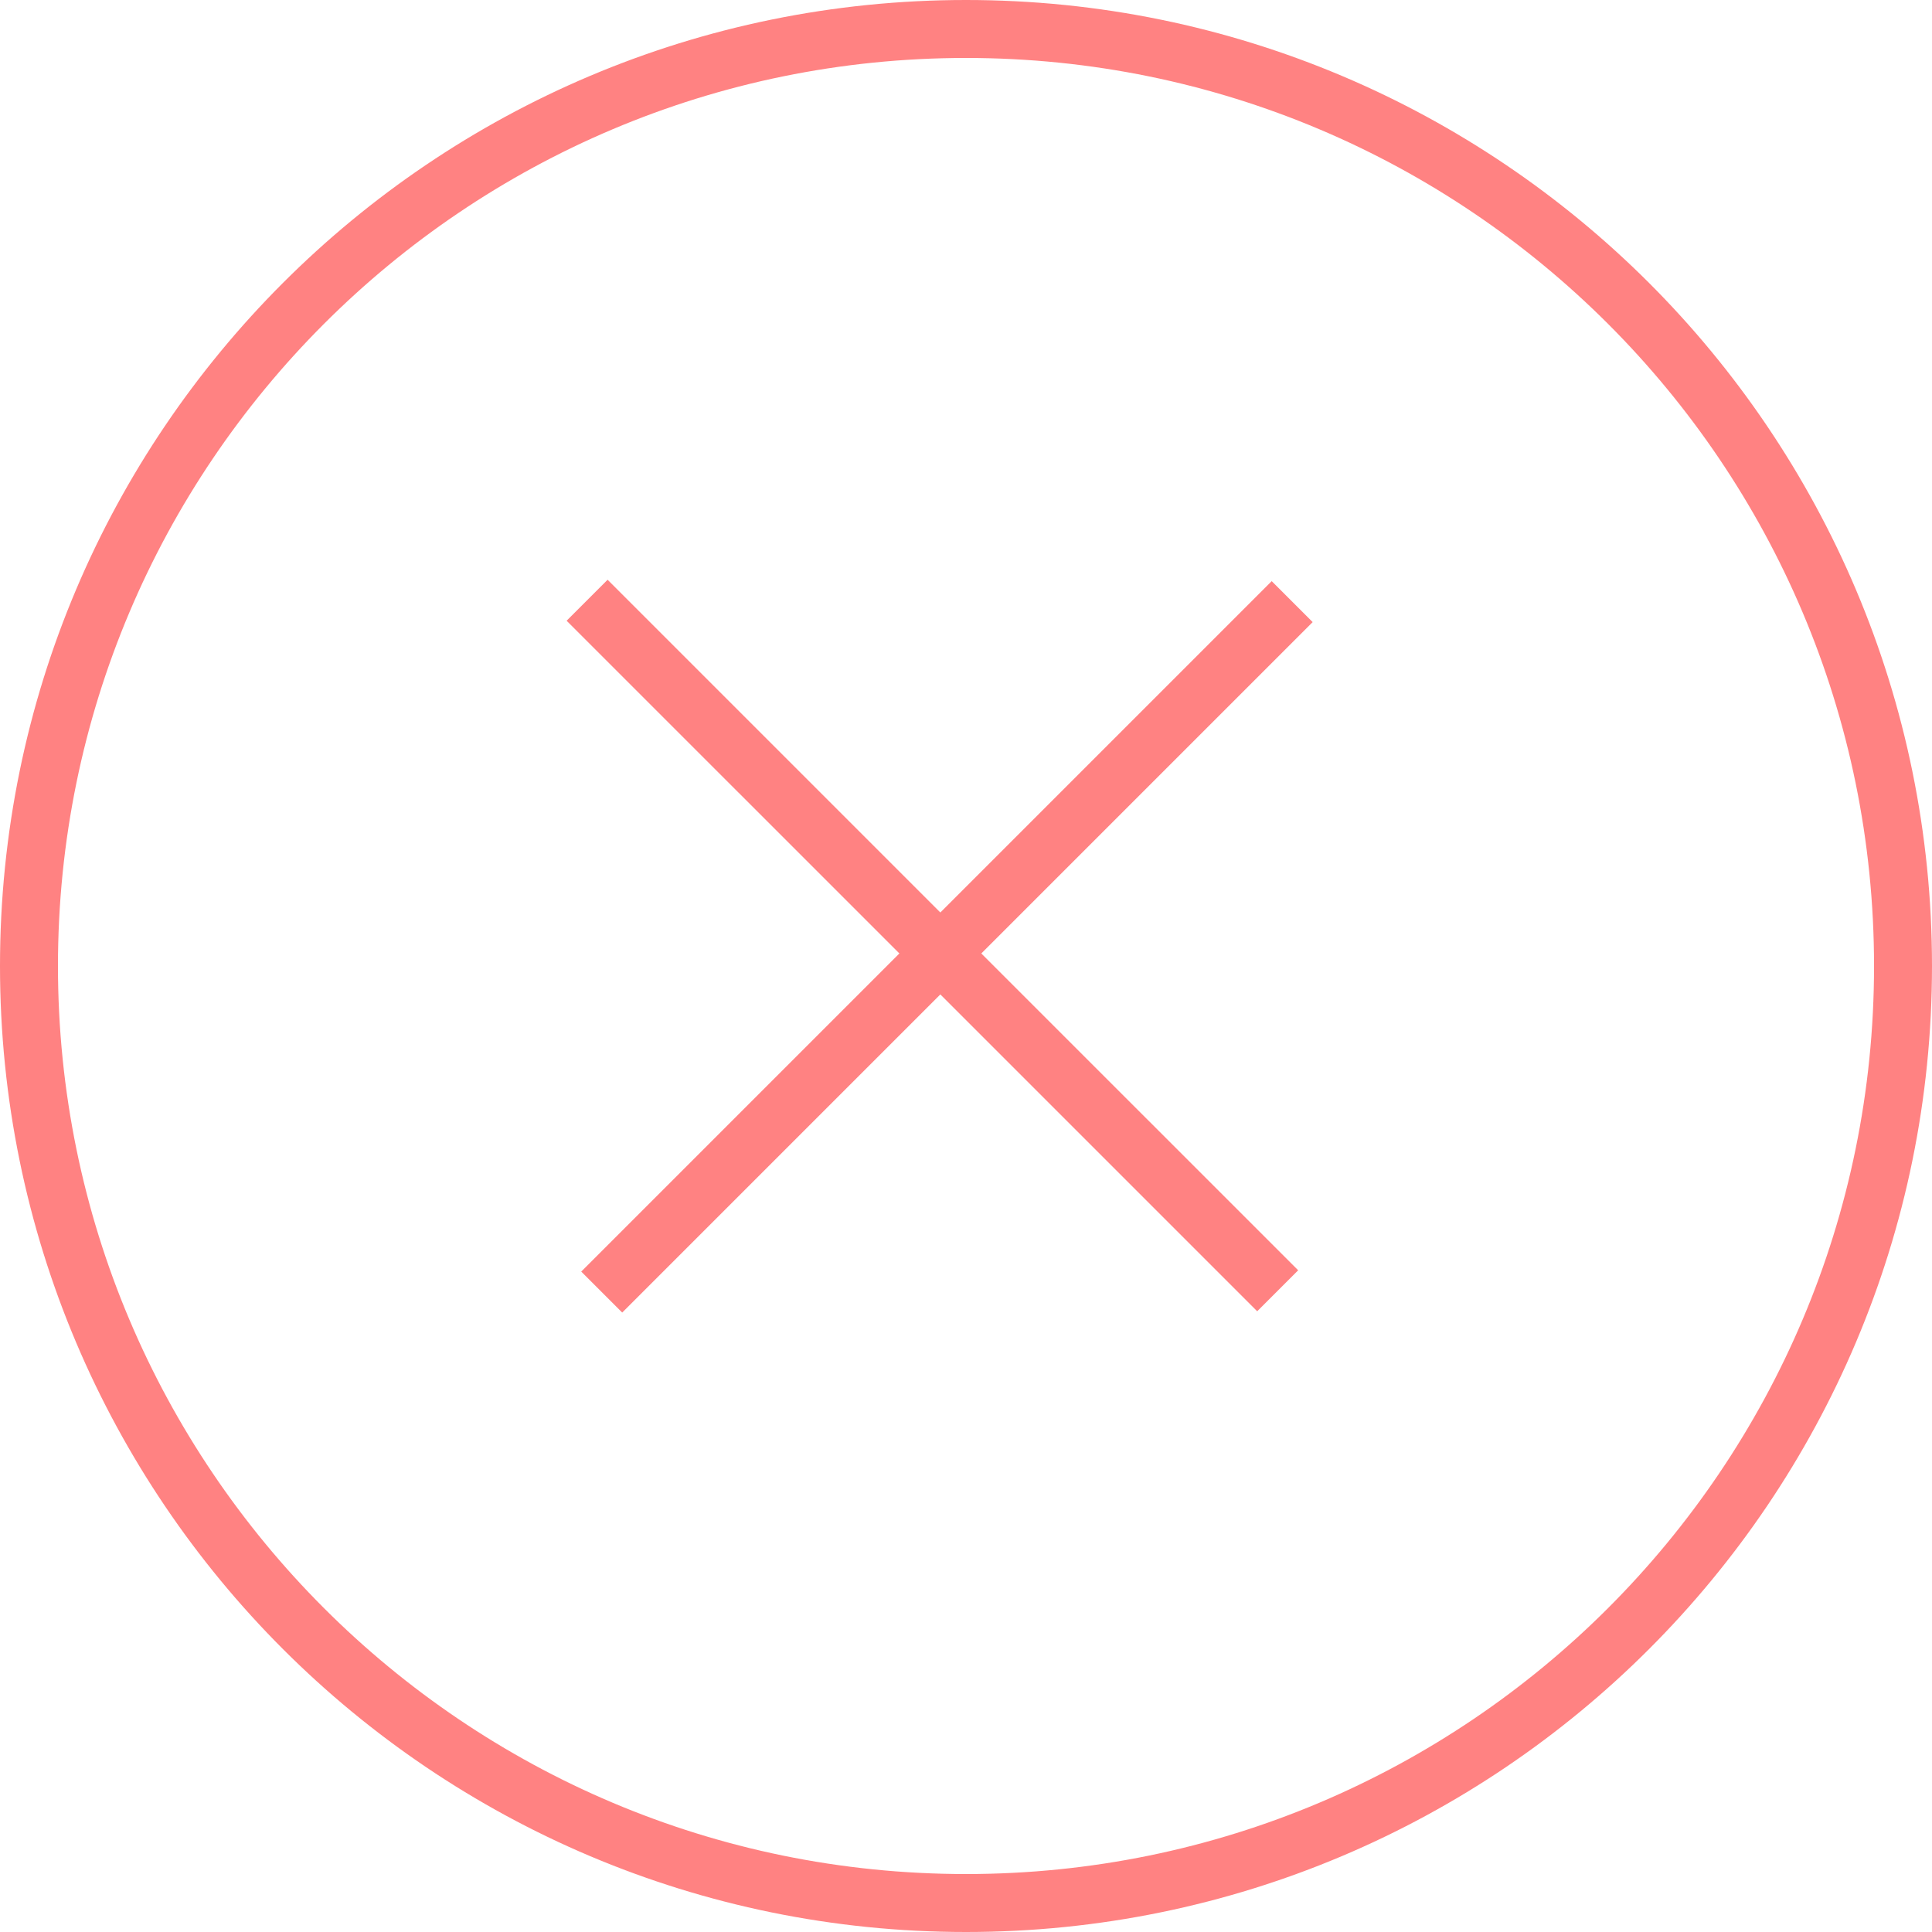 <svg width="500" height="500" viewBox="0 0 500 500" fill="none" xmlns="http://www.w3.org/2000/svg">
<path d="M250 492.5C383.929 492.5 492.5 383.929 492.5 250C492.5 116.071 383.929 7.5 250 7.5C116.071 7.5 7.5 116.071 7.5 250C7.5 383.929 116.071 492.5 250 492.5Z" stroke="#ff8282" stroke-width="15"/>
<line x1="151.944" y1="155.338" x2="330.662" y2="334.055" stroke="#ff8282" stroke-width="15"/>
<line y1="-7.5" x2="252.745" y2="-7.5" transform="matrix(-0.707 0.707 0.707 0.707 339.718 161)" stroke="#ff8282" stroke-width="15"/>
</svg>
